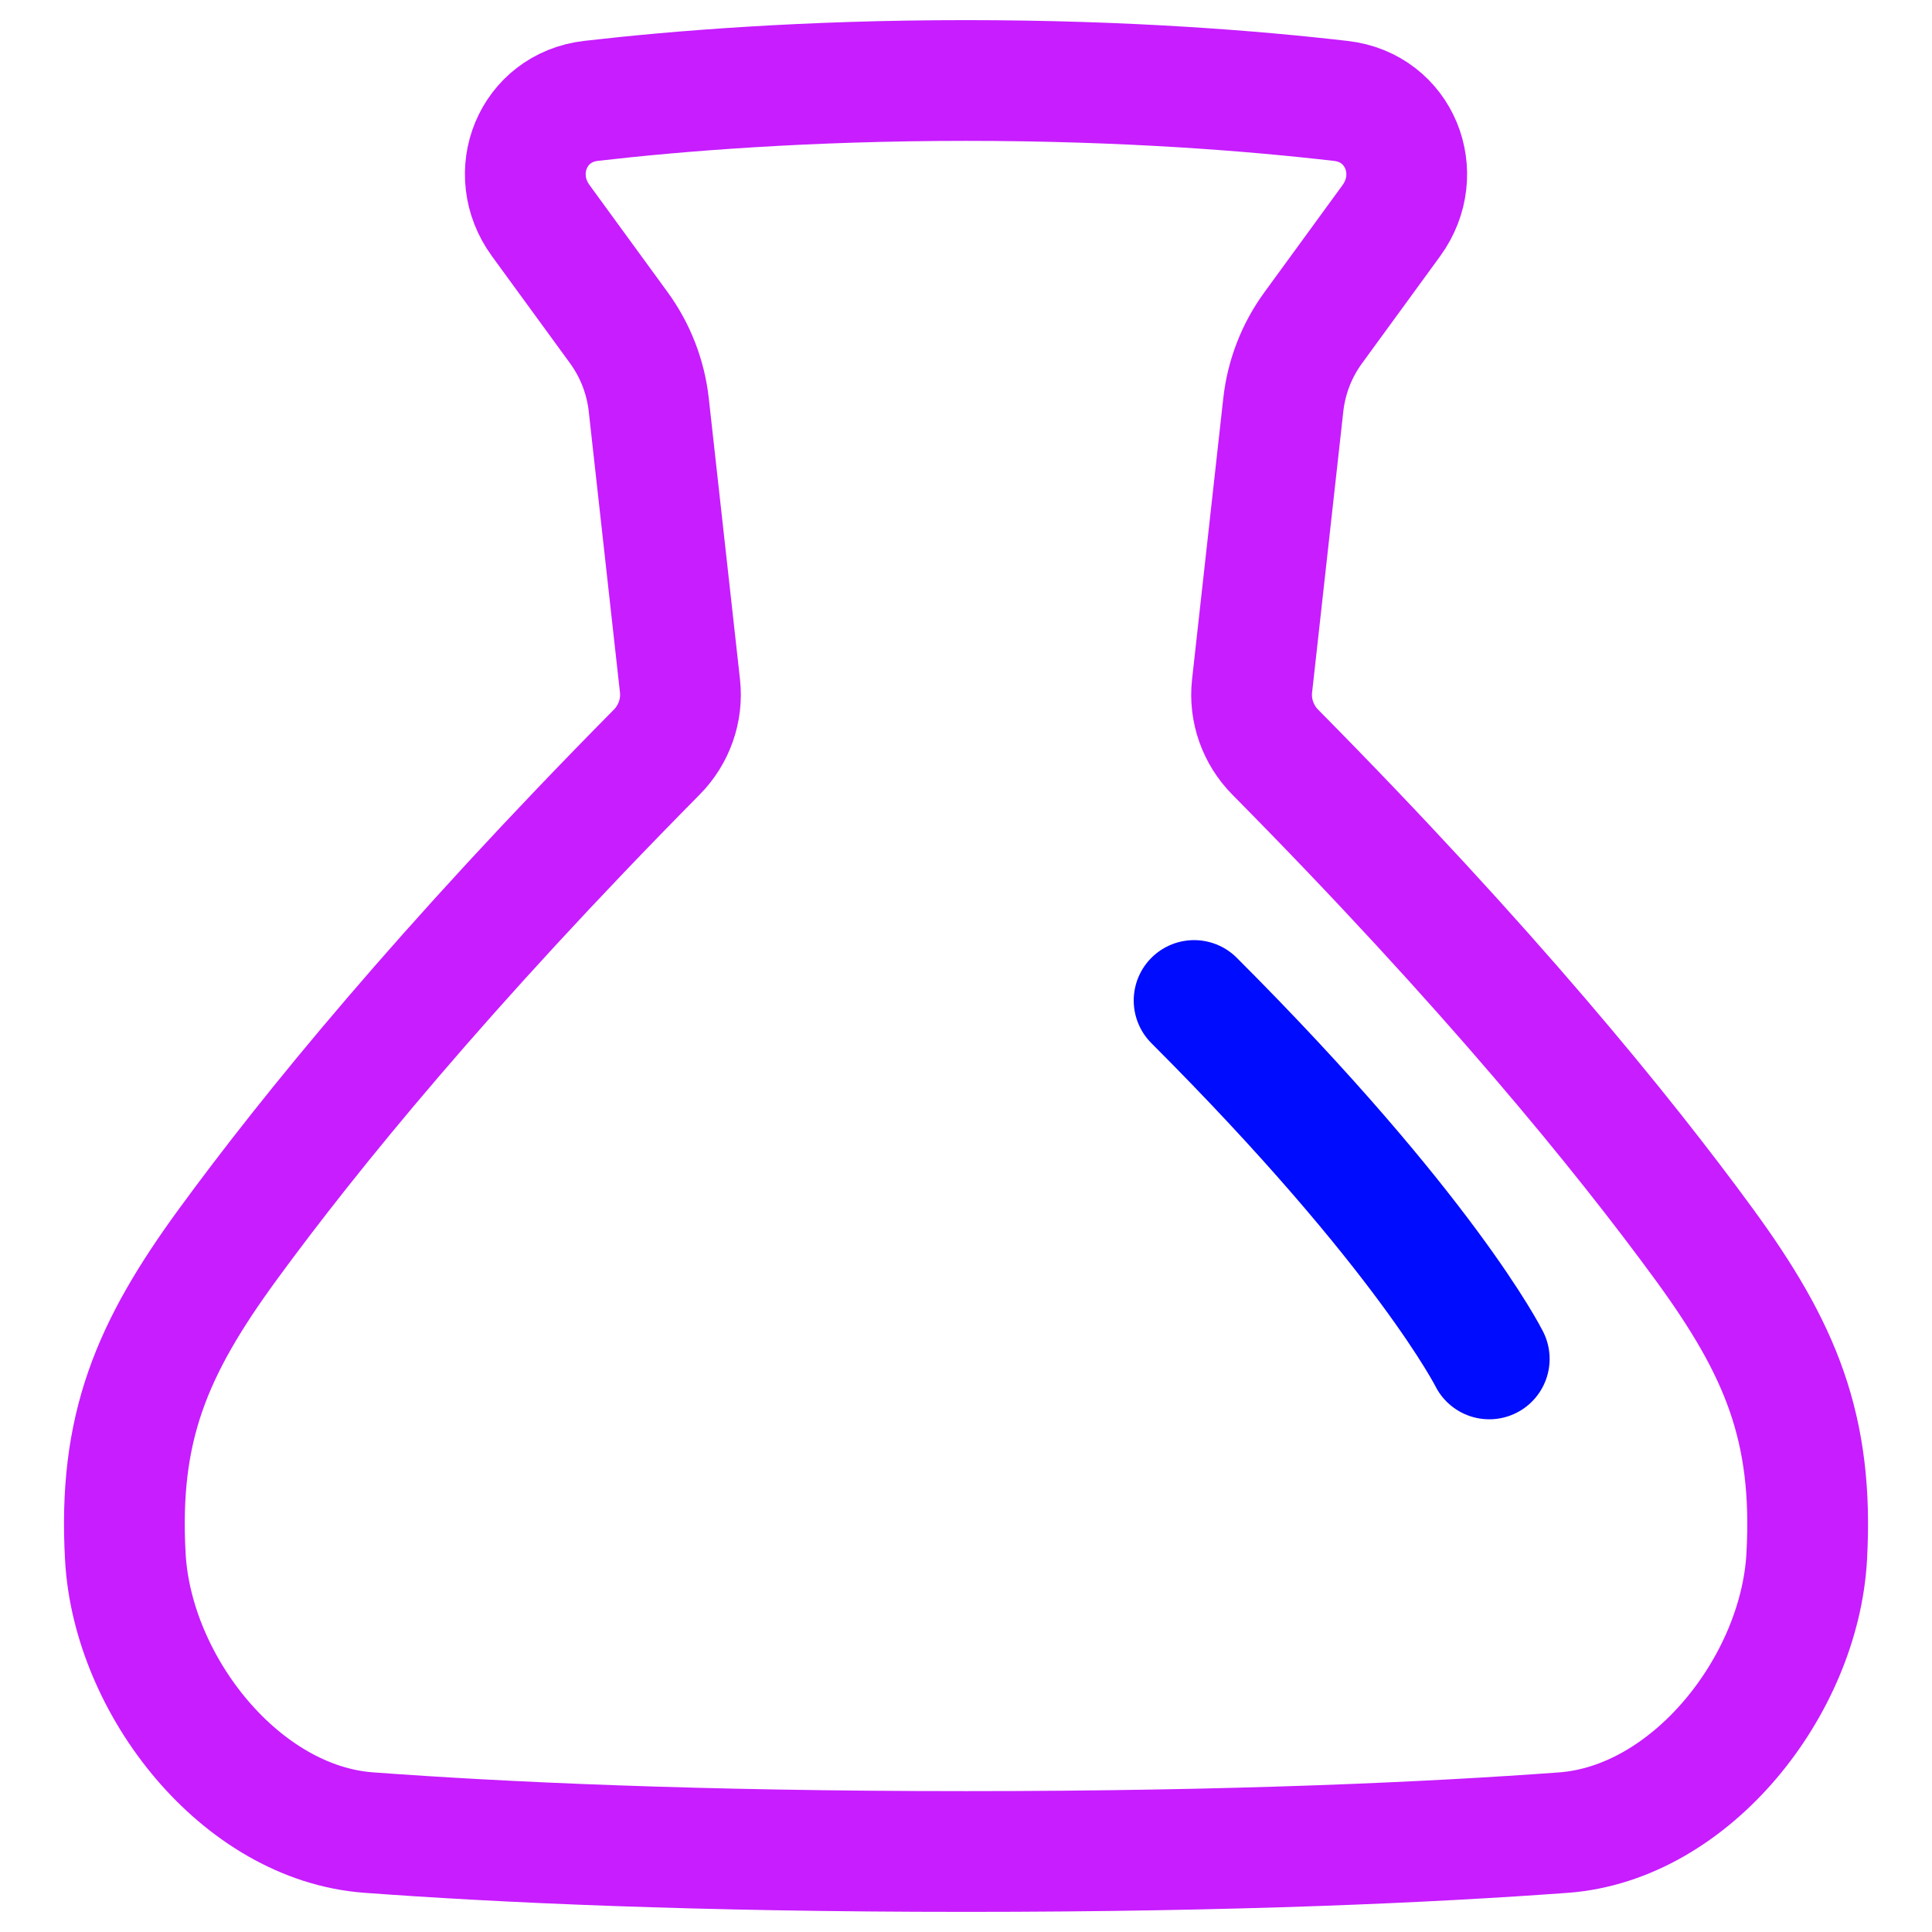<svg xmlns="http://www.w3.org/2000/svg" fill="none" viewBox="0 0 48 48" id="Erlenmeyer-Flask--Streamline-Plump-Neon">
  <desc>
    Erlenmeyer Flask Streamline Icon: https://streamlinehq.com
  </desc>
  <g id="erlenmeyer-flask--science-experiment-lab-flask-chemistry-solution">
    <path id="Vector" stroke="#c71dff" stroke-linecap="round" stroke-linejoin="round" d="M24 2c-3.965 0 -7.161 0.258 -9.316 0.506 -1.451 0.167 -2.11 1.797 -1.249 2.976l1.939 2.659c0.41 0.563 0.667 1.223 0.744 1.915l0.776 6.988c0.067 0.604 -0.149 1.209 -0.576 1.641 -5.292 5.353 -8.64 9.47 -10.656 12.229 -1.895 2.594 -2.728 4.559 -2.548 7.767 0.178 3.19 2.86 6.615 6.047 6.849C12.416 45.77 17.291 46 24 46c6.709 0 11.584 -0.23 14.84 -0.469 3.186 -0.234 5.868 -3.659 6.047 -6.849 0.179 -3.208 -0.653 -5.172 -2.548 -7.766 -2.016 -2.759 -5.364 -6.876 -10.656 -12.229 -0.427 -0.432 -0.643 -1.037 -0.576 -1.641l0.776 -6.988c0.077 -0.692 0.333 -1.353 0.744 -1.915l1.939 -2.659c0.86 -1.18 0.201 -2.81 -1.249 -2.976C31.161 2.258 27.965 2 24 2Z" stroke-width="3"></path>
    <path id="Vector_2" stroke="#000cfe" stroke-linecap="round" stroke-linejoin="round" d="M37 33.762s-1.571 -3.143 -7.333 -8.905" stroke-width="3"></path>
  </g>
</svg>